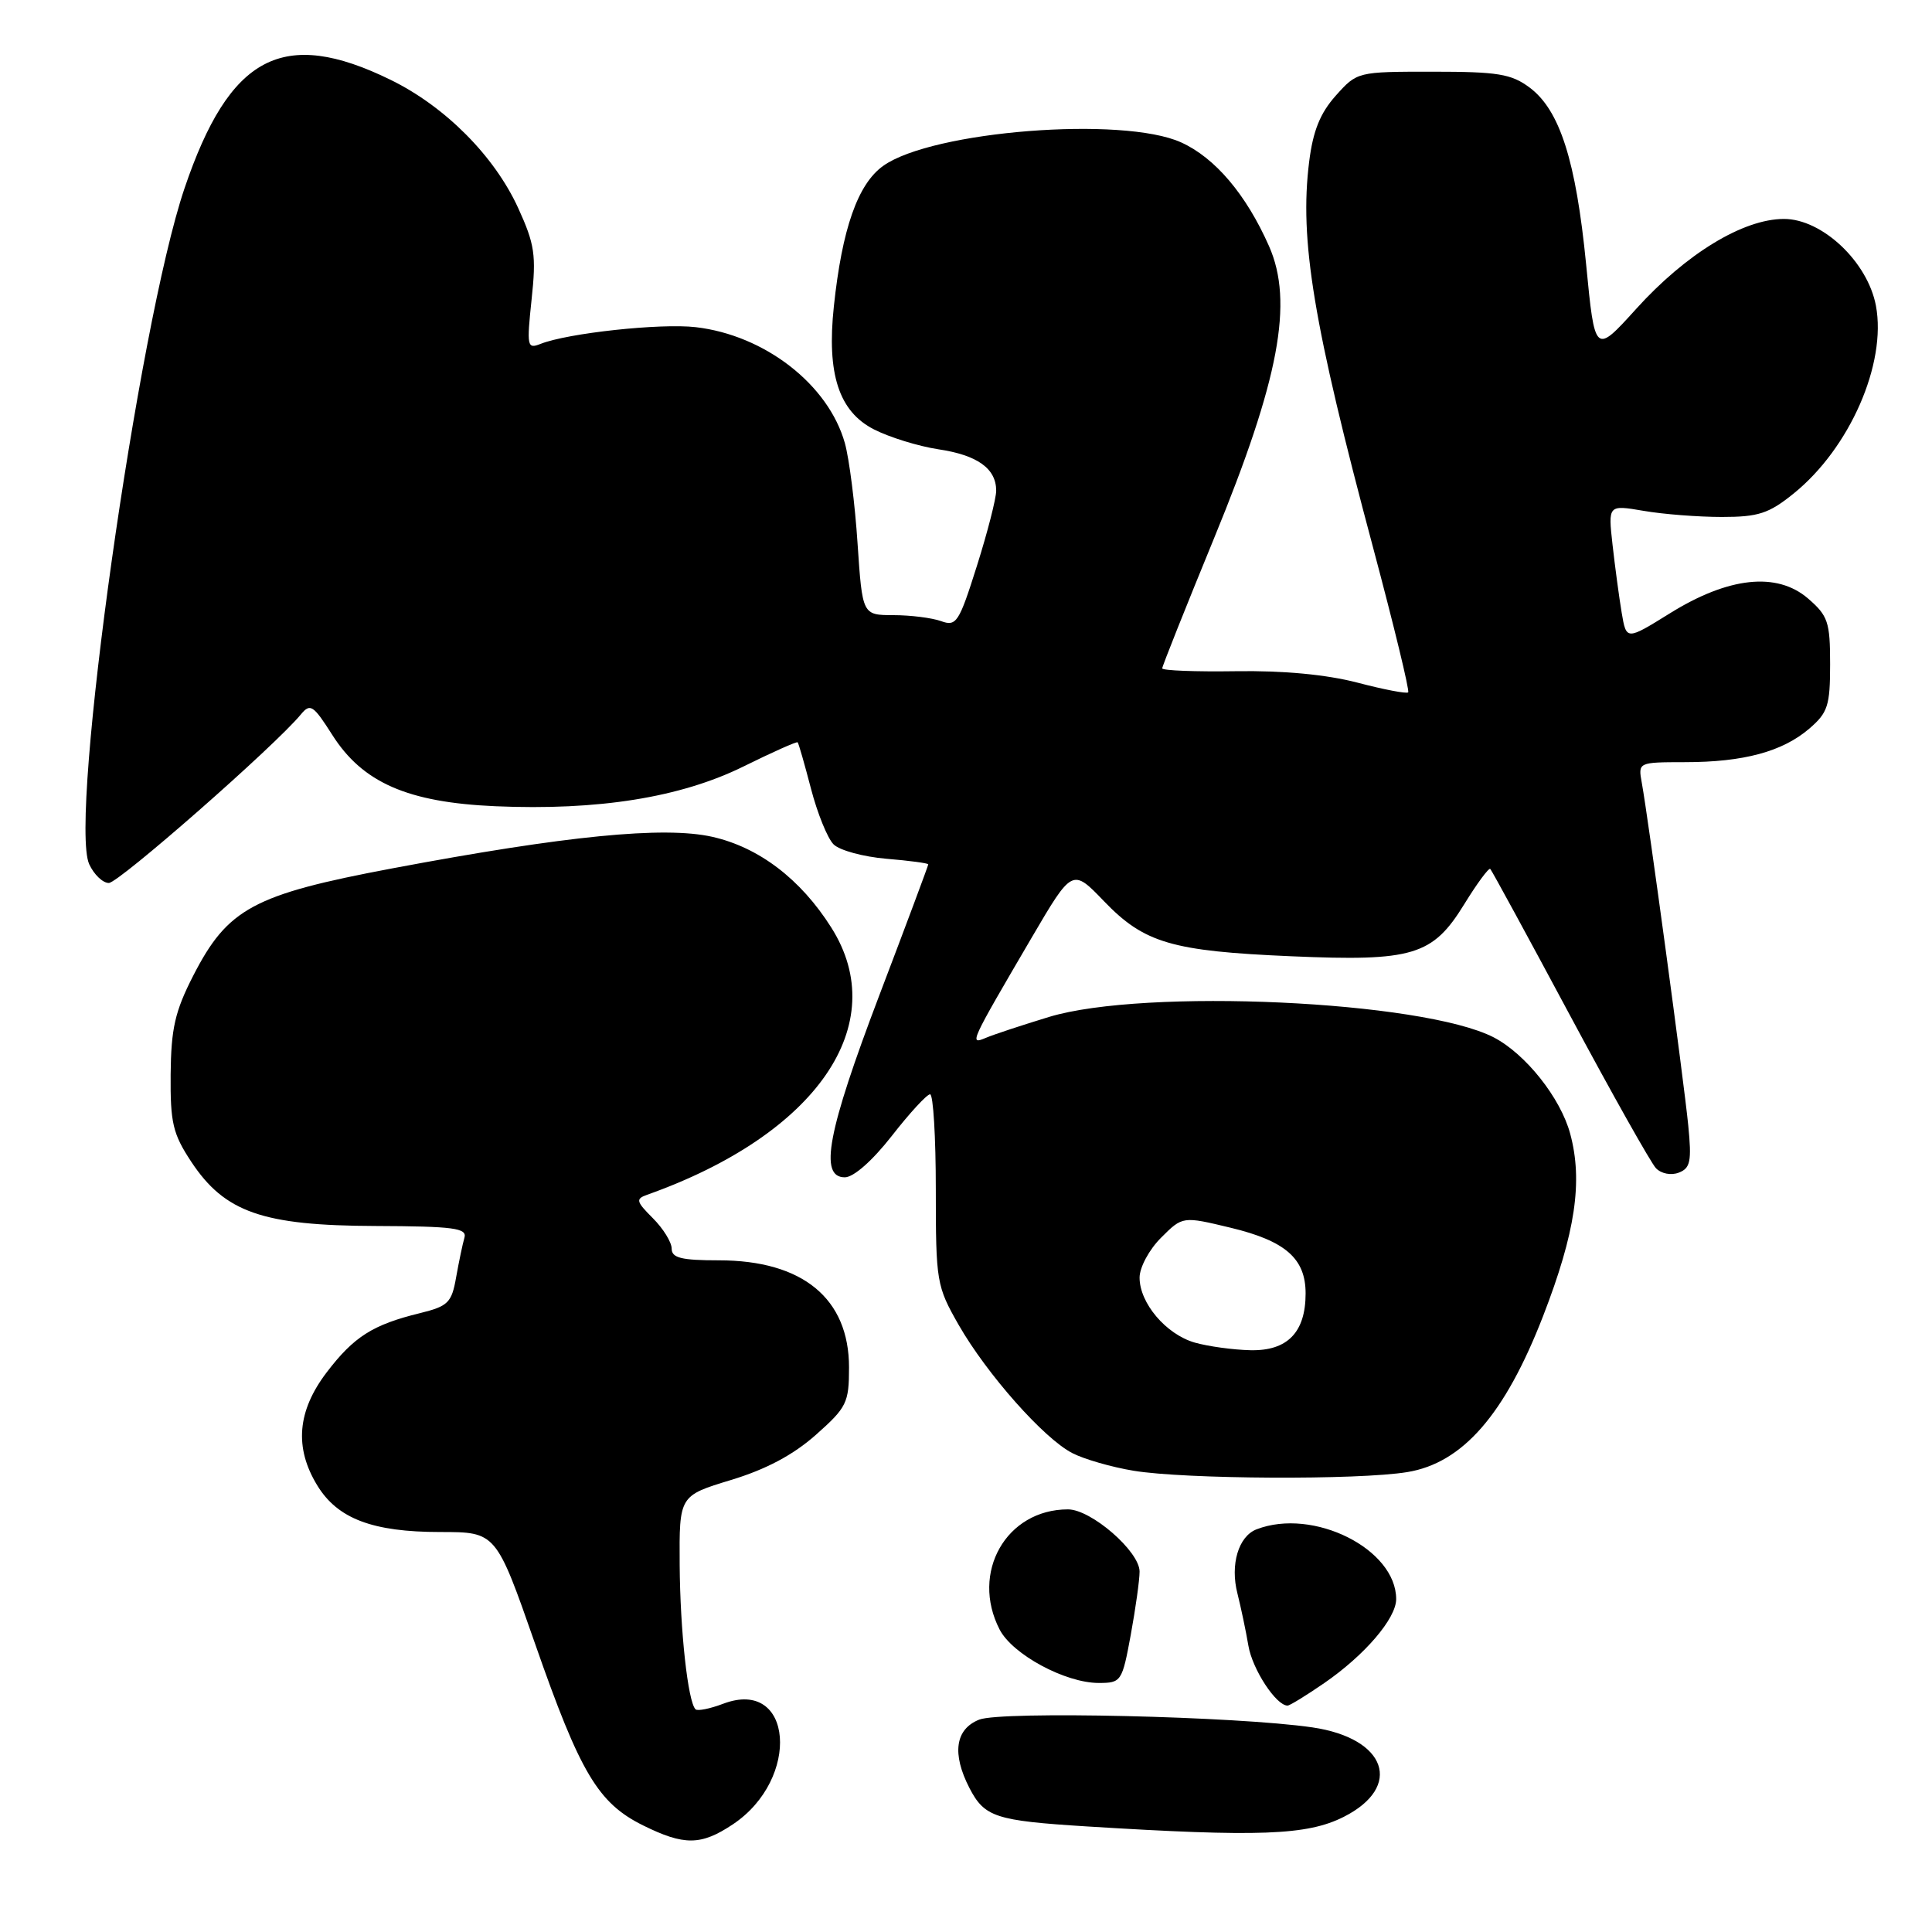 <?xml version="1.0" encoding="UTF-8" standalone="no"?>
<!DOCTYPE svg PUBLIC "-//W3C//DTD SVG 1.1//EN" "http://www.w3.org/Graphics/SVG/1.1/DTD/svg11.dtd" >
<svg xmlns="http://www.w3.org/2000/svg" xmlns:xlink="http://www.w3.org/1999/xlink" version="1.1" viewBox="0 0 256 256">
 <g >
 <path fill="currentColor"
d=" M 97.10 241.74 C 106.15 235.71 105.09 222.26 95.84 225.75 C 94.08 226.42 92.42 226.75 92.16 226.49 C 91.15 225.48 90.12 216.08 90.06 207.35 C 90.00 198.19 90.00 198.19 96.85 196.11 C 101.51 194.70 105.11 192.78 108.10 190.13 C 112.20 186.49 112.50 185.89 112.50 181.19 C 112.50 172.06 106.36 167.00 95.25 167.00 C 90.28 167.00 89.00 166.68 89.00 165.45 C 89.00 164.60 87.88 162.79 86.51 161.42 C 84.28 159.19 84.20 158.86 85.76 158.31 C 108.25 150.31 118.28 135.72 110.14 122.89 C 106.08 116.47 100.55 112.27 94.37 110.88 C 87.97 109.45 75.01 110.73 52.00 115.06 C 33.57 118.53 30.17 120.37 25.60 129.29 C 23.18 134.02 22.67 136.29 22.61 142.37 C 22.56 148.80 22.90 150.24 25.35 153.95 C 29.78 160.64 34.81 162.40 49.74 162.45 C 60.13 162.49 61.91 162.73 61.54 164.00 C 61.30 164.82 60.81 167.18 60.44 169.24 C 59.85 172.62 59.38 173.08 55.64 174.00 C 49.39 175.53 46.89 177.12 43.29 181.84 C 39.39 186.96 38.98 191.81 42.03 196.81 C 44.72 201.24 49.37 203.00 58.33 203.00 C 65.73 203.00 65.73 203.00 70.91 217.83 C 76.88 234.95 79.25 238.92 85.20 241.87 C 90.66 244.57 92.88 244.55 97.10 241.74 Z  M 178.04 240.75 C 185.96 236.75 183.73 230.33 173.91 228.89 C 163.91 227.42 132.70 226.70 129.75 227.86 C 126.57 229.12 126.11 232.37 128.46 236.93 C 130.46 240.78 131.90 241.25 144.00 242.01 C 166.81 243.43 173.20 243.19 178.04 240.75 Z  M 175.45 223.03 C 180.83 219.33 185.00 214.46 185.00 211.89 C 185.00 205.25 174.02 199.75 166.51 202.64 C 164.10 203.56 162.98 207.32 163.97 211.16 C 164.43 213.00 165.09 216.11 165.42 218.07 C 165.95 221.20 169.09 226.00 170.61 226.00 C 170.90 226.00 173.08 224.66 175.45 223.03 Z  M 149.83 216.63 C 150.47 213.13 151.00 209.36 151.00 208.24 C 151.00 205.57 144.59 200.00 141.51 200.00 C 133.33 200.00 128.56 208.39 132.46 215.93 C 134.17 219.23 141.16 223.00 145.58 223.00 C 148.57 223.00 148.69 222.82 149.83 216.63 Z  M 186.47 195.06 C 193.81 193.86 199.41 187.43 204.47 174.38 C 208.75 163.33 209.76 156.53 208.06 150.23 C 206.78 145.48 202.15 139.65 197.93 137.46 C 188.53 132.60 151.65 130.91 139.00 134.75 C 135.43 135.84 131.66 137.08 130.63 137.52 C 128.40 138.46 128.48 138.29 136.68 124.28 C 142.09 115.05 142.09 115.05 146.29 119.42 C 151.62 124.96 155.27 126.03 171.10 126.71 C 187.22 127.41 189.83 126.62 194.01 119.83 C 195.72 117.05 197.28 114.94 197.47 115.14 C 197.67 115.34 202.41 124.05 208.01 134.50 C 213.61 144.95 218.75 154.08 219.42 154.79 C 220.12 155.52 221.42 155.78 222.45 155.38 C 223.99 154.79 224.17 153.87 223.70 149.10 C 223.11 143.15 218.40 108.39 217.55 103.75 C 217.05 101.00 217.05 101.00 223.28 100.99 C 231.04 100.99 236.20 99.59 239.75 96.54 C 242.20 94.43 242.50 93.50 242.50 88.00 C 242.50 82.41 242.22 81.59 239.57 79.30 C 235.44 75.75 229.02 76.44 221.25 81.28 C 215.50 84.85 215.50 84.85 214.88 81.18 C 214.54 79.15 214.00 75.11 213.67 72.19 C 213.08 66.89 213.08 66.89 217.79 67.69 C 220.38 68.14 225.05 68.50 228.16 68.50 C 232.99 68.50 234.38 68.05 237.66 65.40 C 245.09 59.41 250.01 48.19 248.57 40.51 C 247.47 34.68 241.44 29.00 236.37 29.01 C 230.97 29.02 223.41 33.62 216.80 40.93 C 211.33 46.97 211.33 46.97 210.17 35.03 C 208.82 21.28 206.68 14.59 202.68 11.60 C 200.25 9.79 198.46 9.50 189.84 9.50 C 179.86 9.50 179.83 9.51 177.00 12.67 C 174.92 15.00 173.98 17.35 173.47 21.43 C 172.17 31.80 174.00 42.87 181.96 72.63 C 184.71 82.94 186.80 91.54 186.59 91.74 C 186.39 91.95 183.36 91.37 179.86 90.45 C 175.75 89.38 170.04 88.84 163.75 88.94 C 158.39 89.02 154.00 88.85 154.00 88.56 C 154.00 88.28 157.10 80.50 160.89 71.27 C 169.51 50.28 171.43 40.03 168.15 32.61 C 165.13 25.78 161.01 20.91 156.51 18.87 C 148.79 15.36 123.54 17.34 117.04 21.97 C 113.66 24.37 111.58 30.31 110.49 40.60 C 109.53 49.56 111.16 54.53 115.81 56.90 C 117.87 57.95 121.70 59.13 124.32 59.53 C 129.51 60.30 132.00 62.08 132.00 65.02 C 132.00 66.05 130.85 70.54 129.44 75.00 C 127.07 82.51 126.72 83.04 124.69 82.30 C 123.49 81.87 120.65 81.51 118.38 81.51 C 114.27 81.50 114.27 81.50 113.63 72.00 C 113.29 66.78 112.53 60.80 111.95 58.72 C 109.78 50.97 101.35 44.41 92.18 43.35 C 87.52 42.81 75.21 44.14 71.62 45.57 C 69.85 46.27 69.78 45.92 70.44 39.67 C 71.07 33.81 70.86 32.38 68.66 27.56 C 65.50 20.66 58.99 14.12 51.76 10.58 C 37.50 3.60 30.41 7.34 24.44 24.98 C 18.30 43.12 9.09 108.50 11.82 114.51 C 12.45 115.88 13.62 117.00 14.42 117.00 C 15.73 117.00 36.45 98.82 39.87 94.66 C 41.11 93.16 41.51 93.42 44.01 97.35 C 48.03 103.70 54.00 106.32 65.63 106.83 C 79.24 107.42 90.15 105.68 98.48 101.58 C 102.32 99.68 105.57 98.23 105.69 98.36 C 105.82 98.48 106.61 101.25 107.46 104.51 C 108.31 107.77 109.65 111.08 110.45 111.88 C 111.25 112.68 114.40 113.53 117.45 113.79 C 120.50 114.04 123.00 114.38 123.00 114.53 C 123.00 114.69 120.08 122.52 116.50 131.92 C 109.65 149.95 108.50 156.00 111.94 156.00 C 113.11 156.00 115.60 153.80 118.18 150.50 C 120.54 147.47 122.82 145.00 123.24 145.00 C 123.66 145.00 124.00 150.68 124.00 157.63 C 124.00 169.86 124.10 170.42 127.03 175.56 C 130.77 182.08 138.30 190.59 142.08 192.54 C 143.64 193.35 147.29 194.40 150.20 194.88 C 156.99 196.01 179.99 196.13 186.47 195.06 Z  M 158.31 177.90 C 154.50 176.80 151.00 172.67 151.00 169.29 C 151.00 167.94 152.27 165.57 153.85 164.00 C 156.70 161.15 156.70 161.15 163.10 162.69 C 170.35 164.44 173.00 166.77 173.00 171.39 C 173.00 176.54 170.59 179.02 165.69 178.91 C 163.39 178.86 160.07 178.40 158.31 177.90 Z "/>
</g>
</svg>
